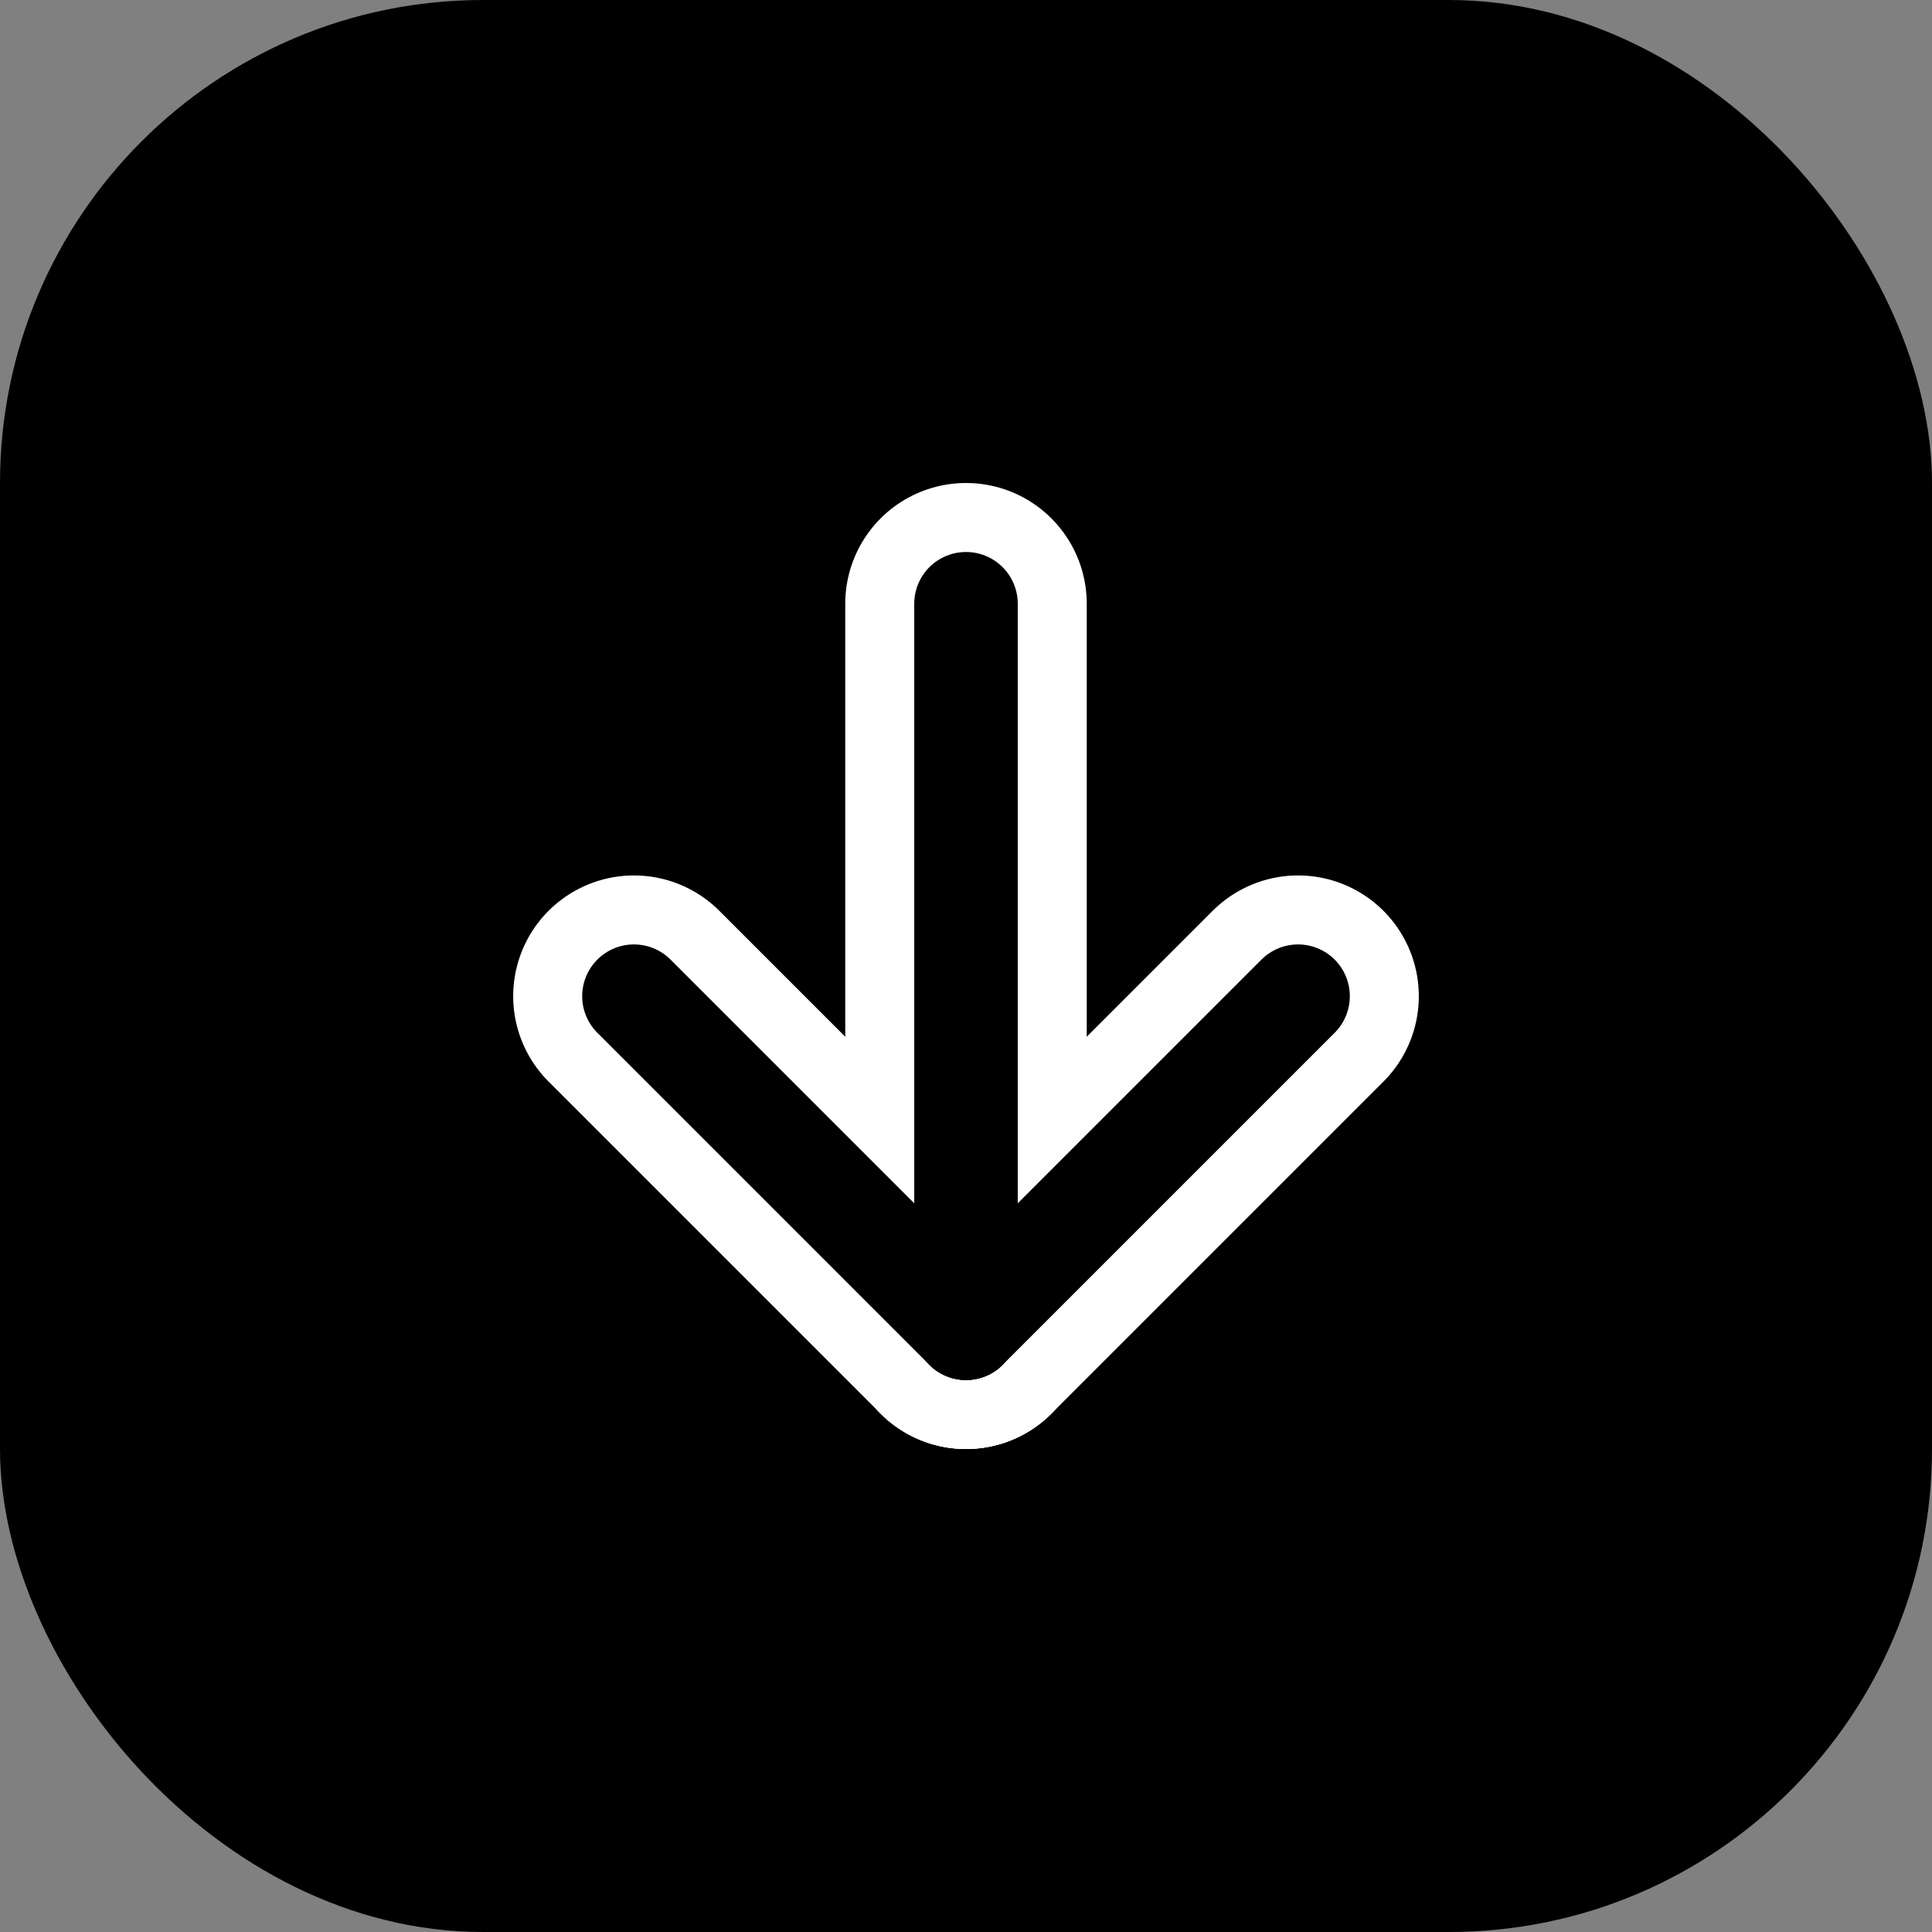 <svg width="64" height="64" viewBox="0 0 64 64" fill="none" xmlns="http://www.w3.org/2000/svg">
<rect x="0" y="0" width="64" height="64" fill="#808080" stroke="none"/>
<rect width="64" height="64" rx="16" fill="black"/>
<path d="M32 44L21 33" stroke="white" stroke-width="8" stroke-linecap="round" stroke-linejoin="round"/>
<path d="M43 33L32 44" stroke="white" stroke-width="8" stroke-linecap="round" stroke-linejoin="round"/>
<path d="M32 44L32 20" stroke="white" stroke-width="8" stroke-linecap="round" stroke-linejoin="round"/>
<path d="M32 44L21 33" stroke="black" stroke-width="3.429" stroke-linecap="round" stroke-linejoin="round"/>
<path d="M43 33L32 44" stroke="black" stroke-width="3.429" stroke-linecap="round" stroke-linejoin="round"/>
<path d="M32 44L32 20" stroke="black" stroke-width="3.429" stroke-linecap="round" stroke-linejoin="round"/>
</svg>

